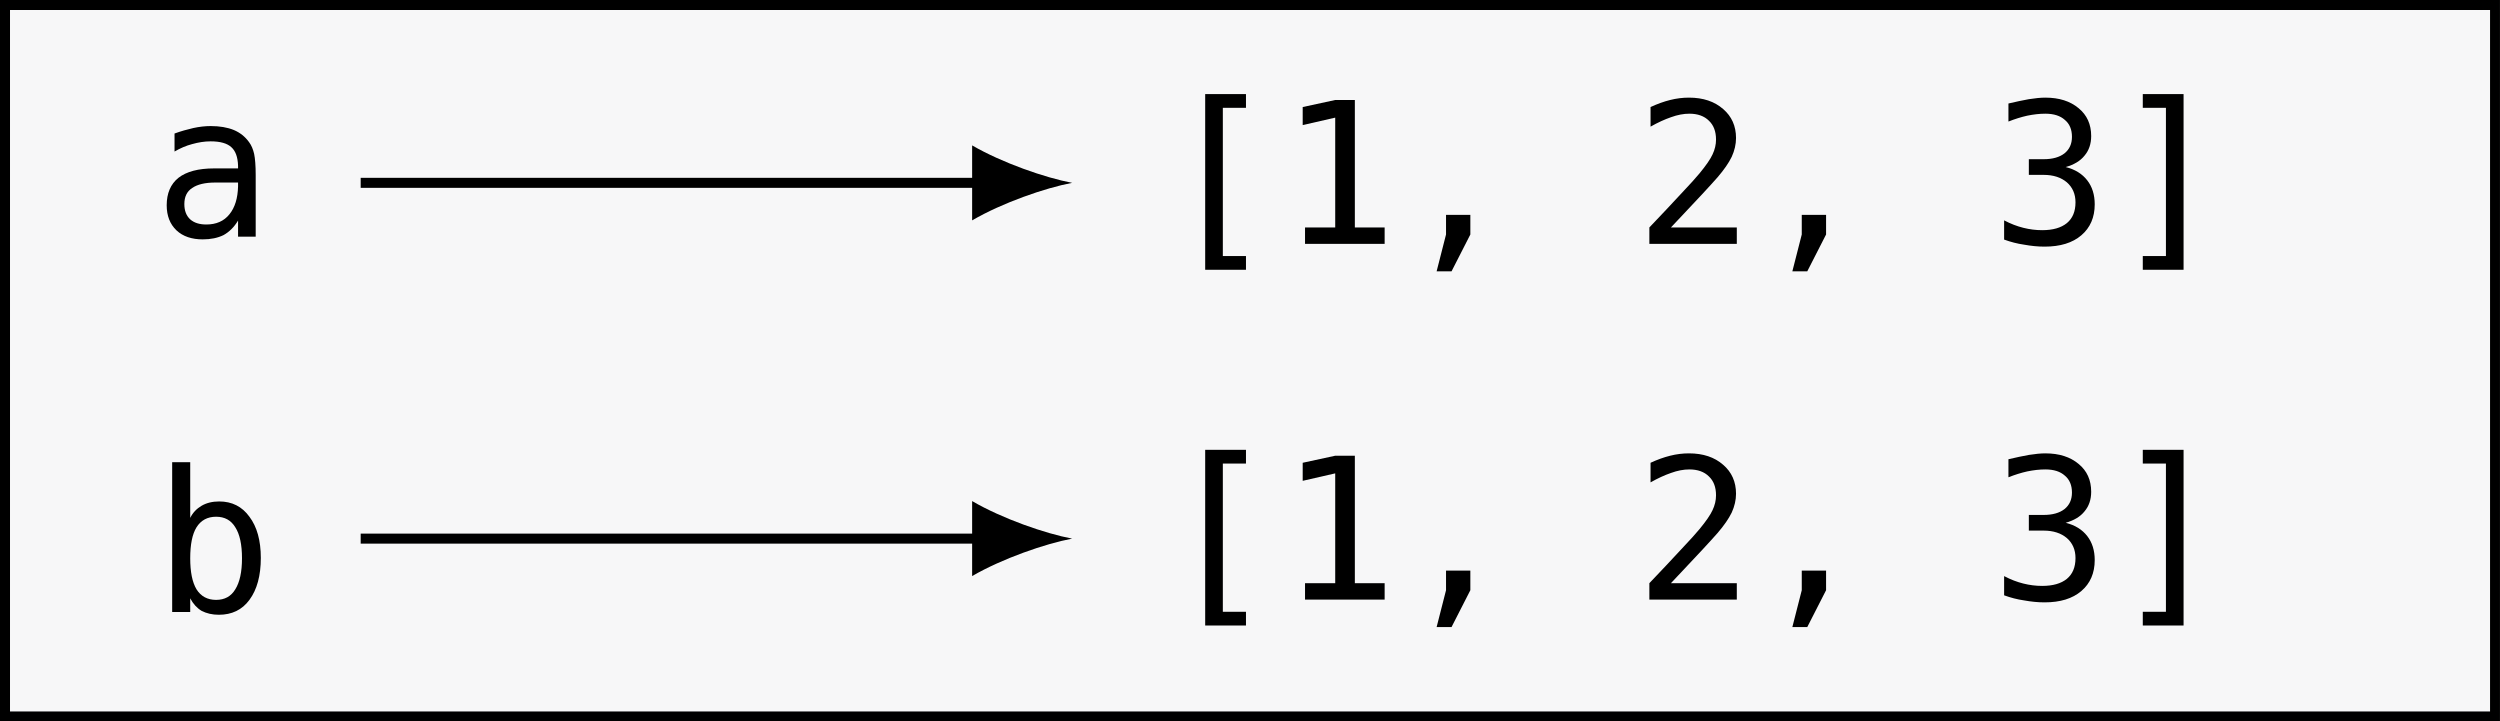 <?xml version="1.0" encoding="UTF-8"?>
<svg xmlns="http://www.w3.org/2000/svg" xmlns:xlink="http://www.w3.org/1999/xlink" width="99.611pt" height="28.745pt" viewBox="0 0 99.611 28.745" version="1.1">
<rect x="0" y="0" width="99.611" height="28.745" fill="#808080" stroke="none"/>
<defs>
<g>
<symbol overflow="visible" id="glyph0-0">
<path style="stroke:none;" d="M 0.406 1.391 L 0.406 -5.547 L 4.328 -5.547 L 4.328 1.391 Z M 0.844 0.953 L 3.891 0.953 L 3.891 -5.094 L 0.844 -5.094 Z M 0.844 0.953 "/>
</symbol>
<symbol overflow="visible" id="glyph0-1">
<path style="stroke:none;" d="M 2.688 -2.156 L 2.453 -2.156 C 2.047 -2.156 1.738 -2.082 1.531 -1.938 C 1.32 -1.801 1.219 -1.586 1.219 -1.297 C 1.219 -1.035 1.297 -0.832 1.453 -0.688 C 1.609 -0.551 1.82 -0.484 2.094 -0.484 C 2.488 -0.484 2.797 -0.617 3.016 -0.891 C 3.234 -1.16 3.348 -1.531 3.359 -2 L 3.359 -2.156 Z M 4.062 -2.453 L 4.062 0 L 3.359 0 L 3.359 -0.641 C 3.203 -0.379 3.008 -0.188 2.781 -0.062 C 2.551 0.051 2.273 0.109 1.953 0.109 C 1.516 0.109 1.164 -0.008 0.906 -0.25 C 0.645 -0.5 0.516 -0.832 0.516 -1.25 C 0.516 -1.727 0.672 -2.094 0.984 -2.344 C 1.305 -2.594 1.781 -2.719 2.406 -2.719 L 3.359 -2.719 L 3.359 -2.828 C 3.348 -3.172 3.258 -3.414 3.094 -3.562 C 2.926 -3.719 2.648 -3.797 2.266 -3.797 C 2.023 -3.797 1.781 -3.758 1.531 -3.688 C 1.289 -3.625 1.055 -3.523 0.828 -3.391 L 0.828 -4.109 C 1.086 -4.203 1.336 -4.273 1.578 -4.328 C 1.816 -4.379 2.047 -4.406 2.266 -4.406 C 2.629 -4.406 2.938 -4.352 3.188 -4.25 C 3.438 -4.145 3.641 -3.984 3.797 -3.766 C 3.891 -3.641 3.957 -3.484 4 -3.297 C 4.039 -3.109 4.062 -2.828 4.062 -2.453 Z M 4.062 -2.453 "/>
</symbol>
<symbol overflow="visible" id="glyph0-2">
<path style="stroke:none;" d="M 1.781 -5.969 L 3.406 -5.969 L 3.406 -5.422 L 2.484 -5.422 L 2.484 0.484 L 3.406 0.484 L 3.406 1.031 L 1.781 1.031 Z M 1.781 -5.969 "/>
</symbol>
<symbol overflow="visible" id="glyph0-3">
<path style="stroke:none;" d="M 1.031 -0.656 L 2.234 -0.656 L 2.234 -5.031 L 0.938 -4.734 L 0.938 -5.453 L 2.234 -5.734 L 3.016 -5.734 L 3.016 -0.656 L 4.203 -0.656 L 4.203 0 L 1.031 0 Z M 1.031 -0.656 "/>
</symbol>
<symbol overflow="visible" id="glyph0-4">
<path style="stroke:none;" d="M 1.922 -1.156 L 2.891 -1.156 L 2.891 -0.375 L 2.141 1.094 L 1.547 1.094 L 1.922 -0.375 Z M 1.922 -1.156 "/>
</symbol>
<symbol overflow="visible" id="glyph0-5">
<path style="stroke:none;" d="M 1.438 -0.656 L 4.062 -0.656 L 4.062 0 L 0.578 0 L 0.578 -0.656 C 1.055 -1.156 1.473 -1.598 1.828 -1.984 C 2.191 -2.367 2.441 -2.645 2.578 -2.812 C 2.836 -3.125 3.008 -3.375 3.094 -3.562 C 3.188 -3.758 3.234 -3.957 3.234 -4.156 C 3.234 -4.477 3.141 -4.727 2.953 -4.906 C 2.766 -5.094 2.504 -5.188 2.172 -5.188 C 1.941 -5.188 1.695 -5.141 1.438 -5.047 C 1.188 -4.961 0.914 -4.836 0.625 -4.672 L 0.625 -5.453 C 0.895 -5.578 1.156 -5.672 1.406 -5.734 C 1.656 -5.797 1.906 -5.828 2.156 -5.828 C 2.719 -5.828 3.172 -5.676 3.516 -5.375 C 3.859 -5.082 4.031 -4.695 4.031 -4.219 C 4.031 -3.969 3.973 -3.719 3.859 -3.469 C 3.742 -3.227 3.555 -2.957 3.297 -2.656 C 3.148 -2.488 2.941 -2.258 2.672 -1.969 C 2.398 -1.676 1.988 -1.238 1.438 -0.656 Z M 1.438 -0.656 "/>
</symbol>
<symbol overflow="visible" id="glyph0-6">
<path style="stroke:none;" d="M 2.984 -3.062 C 3.359 -2.969 3.645 -2.789 3.844 -2.531 C 4.039 -2.281 4.141 -1.961 4.141 -1.578 C 4.141 -1.055 3.961 -0.645 3.609 -0.344 C 3.254 -0.039 2.766 0.109 2.141 0.109 C 1.879 0.109 1.609 0.082 1.328 0.031 C 1.055 -0.008 0.789 -0.078 0.531 -0.172 L 0.531 -0.938 C 0.789 -0.801 1.047 -0.703 1.297 -0.641 C 1.547 -0.578 1.797 -0.547 2.047 -0.547 C 2.473 -0.547 2.801 -0.641 3.031 -0.828 C 3.258 -1.016 3.375 -1.289 3.375 -1.656 C 3.375 -1.988 3.258 -2.254 3.031 -2.453 C 2.801 -2.648 2.492 -2.75 2.109 -2.75 L 1.516 -2.75 L 1.516 -3.375 L 2.109 -3.375 C 2.461 -3.375 2.738 -3.453 2.938 -3.609 C 3.133 -3.766 3.234 -3.984 3.234 -4.266 C 3.234 -4.555 3.141 -4.781 2.953 -4.938 C 2.773 -5.102 2.516 -5.188 2.172 -5.188 C 1.941 -5.188 1.703 -5.16 1.453 -5.109 C 1.211 -5.055 0.961 -4.977 0.703 -4.875 L 0.703 -5.594 C 1.004 -5.664 1.273 -5.723 1.516 -5.766 C 1.766 -5.805 1.984 -5.828 2.172 -5.828 C 2.723 -5.828 3.164 -5.688 3.5 -5.406 C 3.832 -5.133 4 -4.766 4 -4.297 C 4 -3.984 3.91 -3.723 3.734 -3.516 C 3.566 -3.305 3.316 -3.156 2.984 -3.062 Z M 2.984 -3.062 "/>
</symbol>
<symbol overflow="visible" id="glyph0-7">
<path style="stroke:none;" d="M 2.953 -5.969 L 2.953 1.031 L 1.328 1.031 L 1.328 0.484 L 2.25 0.484 L 2.25 -5.422 L 1.328 -5.422 L 1.328 -5.969 Z M 2.953 -5.969 "/>
</symbol>
<symbol overflow="visible" id="glyph0-8">
<path style="stroke:none;" d="M 3.516 -2.141 C 3.516 -2.691 3.426 -3.102 3.25 -3.375 C 3.082 -3.656 2.828 -3.797 2.484 -3.797 C 2.141 -3.797 1.879 -3.656 1.703 -3.375 C 1.535 -3.102 1.453 -2.691 1.453 -2.141 C 1.453 -1.598 1.535 -1.188 1.703 -0.906 C 1.879 -0.625 2.141 -0.484 2.484 -0.484 C 2.828 -0.484 3.082 -0.625 3.25 -0.906 C 3.426 -1.188 3.516 -1.598 3.516 -2.141 Z M 1.453 -3.75 C 1.555 -3.957 1.707 -4.117 1.906 -4.234 C 2.102 -4.348 2.336 -4.406 2.609 -4.406 C 3.117 -4.406 3.52 -4.203 3.812 -3.797 C 4.113 -3.398 4.266 -2.852 4.266 -2.156 C 4.266 -1.445 4.113 -0.891 3.812 -0.484 C 3.52 -0.086 3.113 0.109 2.594 0.109 C 2.332 0.109 2.102 0.055 1.906 -0.047 C 1.719 -0.16 1.566 -0.328 1.453 -0.547 L 1.453 0 L 0.734 0 L 0.734 -5.969 L 1.453 -5.969 Z M 1.453 -3.75 "/>
</symbol>
</g>
<clipPath id="clip1">
  <path d="M 0 0 L 99.609 0 L 99.609 28.746 L 0 28.746 Z M 0 0 "/>
</clipPath>
</defs>
<g id="surface1">
<g clip-path="url(#clip1)" clip-rule="nonzero">
<path style="fill-rule:nonzero;fill:rgb(96.863%,96.863%,97.255%);fill-opacity:1;stroke-width:0.399;stroke-linecap:butt;stroke-linejoin:miter;stroke:rgb(0%,0%,0%);stroke-opacity:1;stroke-miterlimit:10;" d="M -49.607 -14.174 L 49.608 -14.174 L 49.608 14.174 L -49.607 14.174 Z M -49.607 -14.174 " transform="matrix(1,0,0,-1,49.806,14.373)"/>
</g>
<g style="fill:rgb(0%,0%,0%);fill-opacity:1;">
  <use xlink:href="#glyph0-1" x="6.126" y="9.429"/>
</g>
<g style="fill:rgb(0%,0%,0%);fill-opacity:1;">
  <use xlink:href="#glyph0-2" x="46.239" y="9.718"/>
  <use xlink:href="#glyph0-3" x="50.967" y="9.718"/>
  <use xlink:href="#glyph0-4" x="55.694" y="9.718"/>
</g>
<g style="fill:rgb(0%,0%,0%);fill-opacity:1;">
  <use xlink:href="#glyph0-5" x="65.14" y="9.718"/>
  <use xlink:href="#glyph0-4" x="69.868" y="9.718"/>
</g>
<g style="fill:rgb(0%,0%,0%);fill-opacity:1;">
  <use xlink:href="#glyph0-6" x="79.322" y="9.718"/>
  <use xlink:href="#glyph0-7" x="84.05" y="9.718"/>
</g>
<g style="fill:rgb(0%,0%,0%);fill-opacity:1;">
  <use xlink:href="#glyph0-8" x="6.126" y="24.386"/>
</g>
<g style="fill:rgb(0%,0%,0%);fill-opacity:1;">
  <use xlink:href="#glyph0-2" x="46.239" y="23.892"/>
  <use xlink:href="#glyph0-3" x="50.967" y="23.892"/>
  <use xlink:href="#glyph0-4" x="55.694" y="23.892"/>
</g>
<g style="fill:rgb(0%,0%,0%);fill-opacity:1;">
  <use xlink:href="#glyph0-5" x="65.14" y="23.892"/>
  <use xlink:href="#glyph0-4" x="69.868" y="23.892"/>
</g>
<g style="fill:rgb(0%,0%,0%);fill-opacity:1;">
  <use xlink:href="#glyph0-6" x="79.322" y="23.892"/>
  <use xlink:href="#glyph0-7" x="84.05" y="23.892"/>
</g>
<path style="fill:none;stroke-width:0.399;stroke-linecap:butt;stroke-linejoin:miter;stroke:rgb(0%,0%,0%);stroke-opacity:1;stroke-miterlimit:10;" d="M -35.435 7.088 L -10.673 7.088 " transform="matrix(1,0,0,-1,49.806,14.373)"/>
<path style=" stroke:none;fill-rule:nonzero;fill:rgb(0%,0%,0%);fill-opacity:1;" d="M 42.719 7.285 C 41.656 7.086 39.93 6.488 38.734 5.793 L 38.734 8.781 C 39.93 8.082 41.656 7.484 42.719 7.285 "/>
<path style="fill:none;stroke-width:0.399;stroke-linecap:butt;stroke-linejoin:miter;stroke:rgb(0%,0%,0%);stroke-opacity:1;stroke-miterlimit:10;" d="M -35.435 -7.088 L -10.673 -7.088 " transform="matrix(1,0,0,-1,49.806,14.373)"/>
<path style=" stroke:none;fill-rule:nonzero;fill:rgb(0%,0%,0%);fill-opacity:1;" d="M 42.719 21.461 C 41.656 21.262 39.93 20.664 38.734 19.965 L 38.734 22.953 C 39.93 22.258 41.656 21.66 42.719 21.461 "/>
</g>
</svg>
